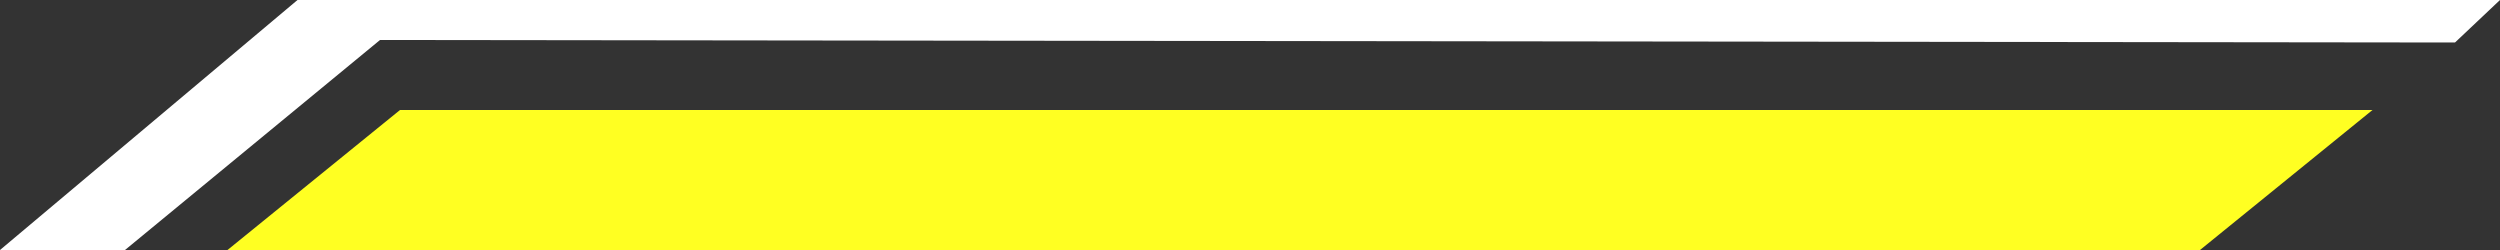 <?xml version="1.0" encoding="utf-8"?>
<!-- Generator: Adobe Illustrator 23.0.0, SVG Export Plug-In . SVG Version: 6.00 Build 0)  -->
<svg version="1.1" id="图层_1" xmlns="http://www.w3.org/2000/svg" xmlns:xlink="http://www.w3.org/1999/xlink" x="0px" y="0px"
	 viewBox="0 0 100 10" style="enable-background:new 0 0 100 10;" xml:space="preserve">
<rect x="0" y="0" width="100" height="10" fill="#333333" stroke="none"/>
<style type="text/css">
	.st0{fill:#FFFF22;}
	.st1{fill:#FFFFFF;}
</style>
<polyline class="st0" points="94.9,4.4 88,10 9.1,10 16,4.4 "/>
<polyline class="st1" points="98.2,1.7 15.2,1.6 5,10 0,10 11.9,0 100,0 "/>
</svg>

